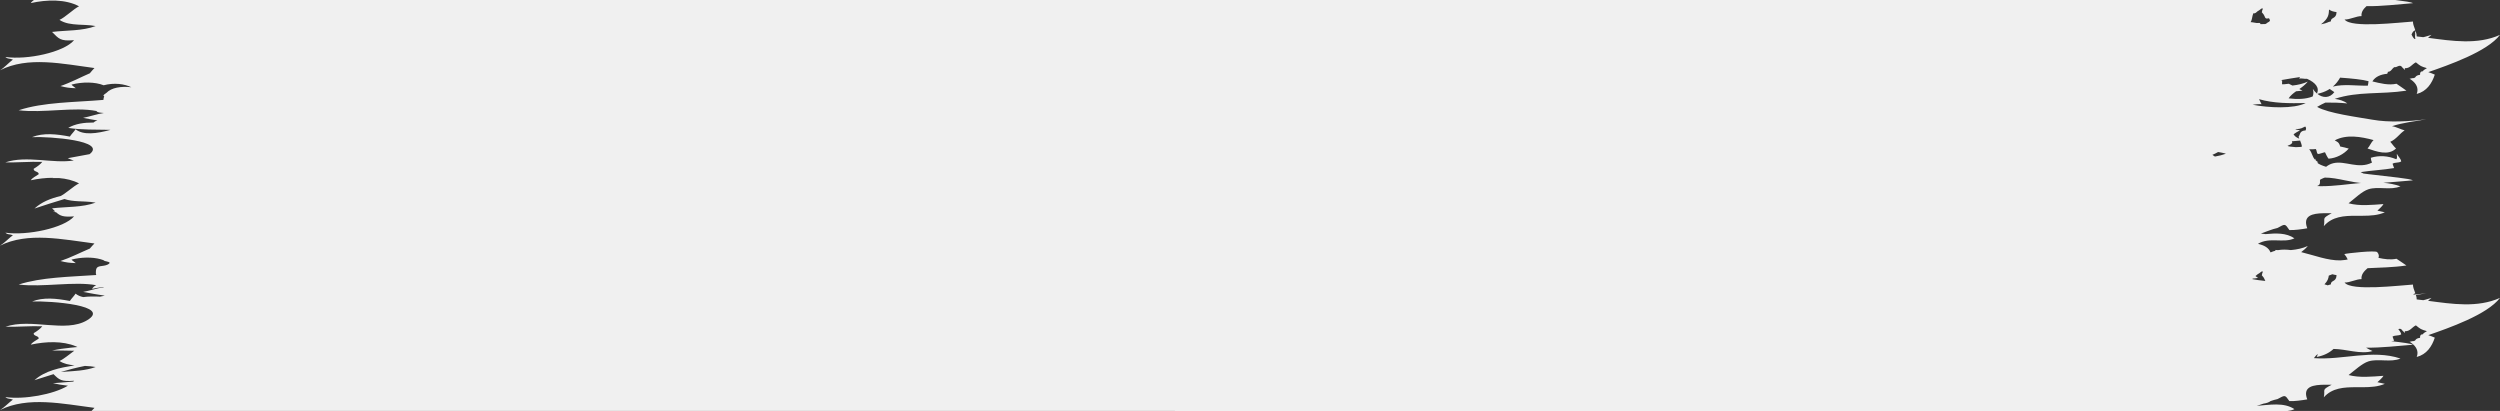<?xml version="1.0" encoding="UTF-8"?>
<svg width="146px" height="24px" class="cls-history-status__svg" viewBox="0 0 146 25" preserveAspectRatio="none" version="1.1" xmlns="http://www.w3.org/2000/svg" xmlns:xlink="http://www.w3.org/1999/xlink">
    <rect x="0" y="0" width="146" height="25" fill="#333333" stroke="none"/>
    <g stroke="none" stroke-width="1" fill="none" fill-rule="evenodd">
        <g fill="#F0F0F0" transform="translate(-337, -1395)">
            <path d="M477.915,1395.193 C477.032,1395.263 476.101,1395.389 475.203,1395.375 C475.02,1395.547 474.883,1395.742 474.914,1395.98 C474.616,1395.974 474.208,1396.204 473.924,1396.186 C474.29,1396.727 477.143,1396.361 477.918,1396.311 C477.912,1396.443 477.97,1396.603 478.027,1396.763 L478.053,1396.841 L478.041,1396.846 C477.956,1396.883 477.915,1396.922 477.865,1397.03 L477.833,1397.103 C477.879,1397.212 477.934,1397.308 478.012,1397.372 L478.064,1397.363 C478.038,1397.309 478.029,1397.225 478.049,1397.077 C478.037,1397.019 478.039,1396.973 478.05,1396.936 L478.07,1396.889 L478.082,1396.922 C478.099,1396.975 478.113,1397.026 478.123,1397.075 L478.136,1397.215 C478.262,1397.229 478.389,1397.245 478.516,1397.262 L478.626,1397.235 L479,1397.121 C478.939,1397.181 478.872,1397.241 478.797,1397.3 C480.205,1397.493 481.683,1397.737 483,1397.121 C482.253,1398.148 479.986,1398.96 478.812,1399.388 C478.943,1399.433 479.069,1399.482 479.192,1399.54 C479.025,1400.078 478.711,1400.564 478.136,1400.715 C478.268,1400.367 478.106,1400.066 477.807,1399.848 L477.721,1399.791 L477.807,1399.774 C477.881,1399.741 477.93,1399.769 477.996,1399.74 L478.049,1399.706 C478.101,1399.604 478.191,1399.574 478.331,1399.55 C478.329,1399.437 478.343,1399.336 478.499,1399.336 C478.523,1399.267 478.569,1399.249 478.731,1399.145 C478.373,1399.034 478.373,1399.03 478.087,1398.792 C477.847,1398.914 477.749,1399.167 477.439,1399.149 C477.44,1399.168 477.442,1399.188 477.445,1399.213 L477.451,1399.255 L477.432,1399.242 C477.398,1399.213 477.358,1399.173 477.311,1399.12 L477.234,1399.029 C477.09,1398.934 476.976,1399.119 476.836,1399.082 C476.694,1399.156 476.642,1399.376 476.448,1399.367 C476.455,1399.408 476.438,1399.441 476.419,1399.474 L476.41,1399.489 C476.048,1399.523 475.728,1399.659 475.565,1399.926 L475.55,1399.953 C476.009,1400.067 476.478,1400.201 476.955,1400.095 C477.012,1400.134 477.109,1400.204 477.216,1400.281 L477.433,1400.44 L477.535,1400.516 C475.999,1400.757 474.721,1400.542 473.349,1401.014 C473.618,1401.056 473.871,1401.126 474.082,1401.292 C473.669,1401.246 473.239,1401.236 472.803,1401.24 C472.643,1401.316 472.482,1401.403 472.318,1401.503 C472.972,1401.895 474.69,1402.125 475.546,1402.281 C476.517,1402.464 477.729,1402.389 478.703,1402.253 C478.03,1402.389 477.34,1402.449 476.692,1402.678 C476.936,1402.71 477.204,1402.877 477.431,1402.929 C477.135,1403.13 476.952,1403.465 476.591,1403.627 C476.703,1403.747 476.804,1403.924 476.93,1404.031 C476.471,1404.494 475.778,1404.214 475.264,1404.034 C475.39,1403.901 475.464,1403.668 475.617,1403.522 C474.898,1403.316 474.025,1403.156 473.349,1403.54 C473.486,1403.624 473.598,1403.64 473.667,1403.911 C473.847,1403.945 474,1403.992 474.167,1404.039 C473.875,1404.389 473.431,1404.622 472.988,1404.653 C472.917,1404.575 472.821,1404.35 472.783,1404.269 C472.728,1404.246 472.463,1404.387 472.359,1404.363 C472.272,1404.277 472.313,1404.133 472.231,1404.063 C472.168,1404.084 471.902,1404.089 471.856,1404.078 C472.054,1404.339 472.023,1404.526 472.202,1404.719 L472.263,1404.634 C472.239,1404.674 472.23,1404.712 472.233,1404.749 C472.272,1404.789 472.323,1404.829 472.387,1404.87 L472.317,1404.895 C472.417,1404.987 472.601,1405.071 472.843,1405.147 C472.959,1405.052 473.092,1404.973 473.259,1404.93 C473.954,1404.752 474.725,1405.314 475.524,1404.891 C475.483,1404.797 475.461,1404.7 475.456,1404.598 C475.943,1404.442 476.46,1404.475 476.938,1404.687 C477.037,1404.606 476.952,1404.455 476.979,1404.35 C477.05,1404.538 477.19,1404.603 477.231,1404.82 C477.07,1404.927 476.87,1404.859 476.725,1404.961 C476.725,1404.985 476.818,1405.22 476.815,1405.223 C476.181,1405.337 475.508,1405.364 474.859,1405.471 L475.03,1405.557 L475.329,1405.596 C476.582,1405.754 477.771,1405.864 477.915,1405.971 C477.351,1406.015 476.768,1406.081 476.186,1406.119 C476.523,1406.149 476.857,1406.215 477.187,1406.333 C476.629,1406.596 475.882,1406.32 475.316,1406.513 C474.933,1406.643 474.506,1407.085 474.156,1407.367 C474.813,1407.547 475.516,1407.464 476.194,1407.414 C476.142,1407.534 475.921,1407.733 475.841,1407.814 C475.984,1407.845 476.129,1407.879 476.274,1407.915 C475.883,1408.098 475.439,1408.124 474.989,1408.126 L474.602,1408.126 C473.895,1408.126 473.204,1408.163 472.712,1408.757 C472.811,1408.234 472.545,1408.326 473.172,1407.97 C473.08,1407.97 472.983,1407.969 472.885,1407.969 L472.687,1407.971 C472.061,1407.985 471.46,1408.101 471.744,1408.887 C471.47,1408.939 470.961,1409.015 470.699,1408.994 C470.436,1408.592 470.458,1408.61 470.004,1408.869 C469.678,1408.944 469.354,1409.092 469.035,1409.209 C469.133,1409.219 469.226,1409.231 469.311,1409.242 C469.901,1409.184 470.521,1409.155 470.994,1409.498 C470.371,1409.813 469.525,1409.401 468.864,1409.835 C469.215,1409.915 469.487,1410.061 469.594,1410.344 L469.614,1410.35 C469.706,1410.307 469.8,1410.273 469.896,1410.248 C469.885,1410.234 469.876,1410.219 469.867,1410.205 L470.034,1410.217 C470.276,1410.173 470.528,1410.178 470.786,1410.213 C471.14,1410.182 471.486,1410.104 471.777,1409.963 C471.658,1410.115 471.524,1410.232 471.388,1410.337 C472.153,1410.532 472.944,1410.854 473.669,1410.84 C473.726,1410.831 473.784,1410.828 473.843,1410.825 C473.933,1410.82 474.021,1410.805 474.107,1410.783 C474.055,1410.663 473.989,1410.556 473.907,1410.457 C474.066,1410.405 475.729,1410.217 475.828,1410.337 C475.932,1410.463 475.945,1410.577 475.902,1410.686 C476.247,1410.765 476.599,1410.818 476.955,1410.741 C477.012,1410.779 477.109,1410.847 477.216,1410.922 L477.433,1411.077 L477.535,1411.15 C476.723,1411.274 475.984,1411.274 475.265,1411.315 C475.053,1411.504 474.879,1411.715 474.914,1411.98 C474.616,1411.974 474.208,1412.204 473.924,1412.186 C474.29,1412.727 477.143,1412.361 477.918,1412.311 C477.912,1412.443 477.97,1412.603 478.027,1412.763 L478.053,1412.841 L478.041,1412.846 C477.992,1412.868 477.957,1412.889 477.928,1412.925 C477.972,1412.922 478.016,1412.919 478.06,1412.914 L478.07,1412.889 L478.079,1412.913 C478.294,1412.892 478.503,1412.868 478.703,1412.84 C478.499,1412.88 478.294,1412.914 478.09,1412.947 L478.082,1412.922 C478.099,1412.975 478.113,1413.026 478.123,1413.075 L478.136,1413.215 C478.262,1413.229 478.389,1413.245 478.516,1413.262 L478.626,1413.235 L479,1413.121 C478.939,1413.181 478.872,1413.241 478.797,1413.3 C480.205,1413.493 481.683,1413.737 483,1413.121 C482.253,1414.148 479.986,1414.96 478.812,1415.388 C478.943,1415.433 479.069,1415.482 479.192,1415.54 C479.025,1416.078 478.711,1416.564 478.136,1416.715 C478.268,1416.367 478.106,1416.066 477.807,1415.848 L477.721,1415.791 L477.807,1415.774 C477.881,1415.741 477.93,1415.769 477.996,1415.74 L478.049,1415.706 C478.101,1415.604 478.191,1415.574 478.331,1415.55 C478.329,1415.437 478.343,1415.336 478.499,1415.336 C478.523,1415.267 478.569,1415.249 478.731,1415.145 C478.373,1415.034 478.373,1415.03 478.087,1414.792 C477.847,1414.914 477.749,1415.167 477.439,1415.149 C477.44,1415.168 477.442,1415.188 477.445,1415.213 L477.451,1415.255 L477.432,1415.242 C477.398,1415.213 477.358,1415.173 477.311,1415.12 L477.234,1415.029 C477.172,1414.988 477.116,1414.999 477.061,1415.022 C477.127,1415.118 477.203,1415.193 477.231,1415.339 C477.07,1415.443 476.87,1415.377 476.725,1415.476 C476.725,1415.499 476.818,1415.727 476.815,1415.73 L476.649,1415.755 C477.321,1415.835 477.824,1415.904 477.915,1415.971 C477.024,1416.04 476.083,1416.165 475.177,1416.148 C475.302,1416.224 475.429,1416.305 475.557,1416.355 C474.869,1416.574 474.016,1416.232 473.279,1416.227 C473.039,1416.458 472.718,1416.634 472.295,1416.715 C472.328,1416.652 472.347,1416.59 472.355,1416.531 C472.275,1416.6 472.201,1416.685 472.132,1416.787 C473.798,1416.919 475.54,1416.238 477.187,1416.81 C476.629,1417.067 475.882,1416.797 475.316,1416.985 C474.933,1417.113 474.506,1417.542 474.156,1417.816 C474.813,1417.992 475.516,1417.911 476.194,1417.862 C476.142,1417.979 475.921,1418.172 475.841,1418.251 C475.984,1418.282 476.129,1418.315 476.274,1418.35 C475.883,1418.528 475.439,1418.553 474.989,1418.556 L474.602,1418.555 C473.895,1418.555 473.204,1418.591 472.712,1419.169 C472.811,1418.66 472.545,1418.749 473.172,1418.404 L473.078,1418.403 L473.078,1418.403 L472.786,1418.403 C472.127,1418.408 471.445,1418.491 471.744,1419.296 C471.47,1419.346 470.961,1419.42 470.699,1419.4 C470.436,1419.008 470.458,1419.026 470.004,1419.278 C469.87,1419.308 469.736,1419.35 469.603,1419.397 C469.505,1419.48 469.357,1419.528 469.18,1419.556 C469.048,1419.605 468.918,1419.652 468.789,1419.689 C469.514,1419.634 470.379,1419.456 470.994,1419.89 C470.869,1419.952 470.736,1419.985 470.596,1420.001 L342.345,1420 C342.417,1419.917 342.504,1419.822 342.517,1419.811 C340.684,1419.567 338.618,1419.097 337,1419.946 C337.253,1419.788 337.539,1419.468 337.754,1419.31 C337.528,1419.222 337.475,1419.298 337.313,1419.155 C338.401,1419.316 340.117,1419.001 340.967,1418.463 C340.665,1418.428 340.372,1418.379 340.092,1418.312 C340.47,1418.283 340.867,1418.25 341.277,1418.214 C341.296,1418.197 341.311,1418.179 341.326,1418.162 C340.572,1418.225 340.458,1418.102 340.125,1417.761 C339.747,1417.882 339.377,1418.007 339.014,1418.127 C339.639,1417.543 340.488,1417.375 341.355,1417.225 C341.031,1417.196 340.725,1417.131 340.473,1416.96 C340.731,1416.845 341.051,1416.55 341.336,1416.338 C340.889,1416.325 340.448,1416.322 340.051,1416.322 C340.401,1416.241 340.77,1416.189 341.147,1416.149 L341.523,1416.111 L341.427,1416.065 C340.655,1415.73 339.666,1415.771 338.799,1415.966 C338.882,1415.821 339.089,1415.72 339.259,1415.6 C339.285,1415.417 338.935,1415.46 338.969,1415.267 C339.153,1415.153 339.357,1415.003 339.47,1414.848 C338.769,1414.822 337.901,1414.899 337.313,1414.878 C338.833,1414.337 340.828,1415.265 342.087,1414.482 C343.539,1413.577 339.964,1413.298 338.871,1413.341 C339.531,1413.068 340.308,1413.155 341.07,1413.308 L341.088,1413.299 L341.152,1413.205 C341.238,1413.092 341.356,1412.964 341.412,1412.863 C341.538,1412.969 341.689,1413.036 341.859,1413.073 C342.17,1413.03 342.502,1413.03 342.836,1413.047 C342.93,1413.031 343.025,1413.01 343.121,1412.987 C342.703,1412.916 342.278,1412.85 341.854,1412.759 C342.219,1412.691 342.672,1412.528 343.072,1412.472 L343.023,1412.457 C342.653,1412.509 342.389,1412.56 342.374,1412.599 C342.423,1412.473 342.51,1412.397 342.621,1412.351 C341.333,1412.099 339.508,1412.49 338.09,1412.309 C339.404,1411.864 341.071,1411.842 342.621,1411.73 C342.597,1411.68 342.59,1411.604 342.6,1411.493 C342.623,1411.247 342.698,1411.206 343.064,1411.163 C343.215,1411.137 343.339,1411.092 343.411,1410.995 C343.339,1410.883 343.128,1410.921 343.041,1410.827 L343.041,1410.826 L342.877,1410.77 C342.388,1410.628 341.739,1410.64 341.182,1410.79 C341.167,1410.823 341.42,1410.99 341.427,1411.006 C341.035,1410.99 340.892,1410.973 340.53,1410.879 C341.107,1410.68 341.774,1410.327 342.246,1410.121 C342.272,1410.078 342.495,1409.829 342.517,1409.811 C340.684,1409.567 338.618,1409.097 337,1409.946 C337.253,1409.788 337.539,1409.468 337.754,1409.31 C337.528,1409.222 337.475,1409.298 337.313,1409.155 C338.591,1409.344 340.737,1408.876 341.326,1408.162 C340.7,1408.214 340.515,1408.138 340.28,1407.916 C340.215,1407.905 340.153,1407.891 340.092,1407.876 L340.229,1407.866 C340.172,1407.81 340.111,1407.746 340.04,1407.674 C340.869,1407.57 341.804,1407.626 342.585,1407.326 C342.394,1407.288 342.192,1407.273 341.988,1407.262 L341.579,1407.243 C341.293,1407.226 341.013,1407.197 340.765,1407.107 C340.162,1407.288 339.581,1407.494 339.014,1407.686 C339.438,1407.278 339.967,1407.068 340.534,1406.927 L340.473,1406.96 C340.82,1406.805 341.28,1406.324 341.616,1406.157 C341.266,1405.967 340.861,1405.866 340.438,1405.831 L340.051,1405.831 L340.051,1405.831 L340.116,1405.817 C339.674,1405.813 339.222,1405.871 338.799,1405.966 C338.882,1405.821 339.089,1405.72 339.259,1405.6 C339.285,1405.417 338.935,1405.46 338.969,1405.267 C339.153,1405.153 339.357,1405.003 339.47,1404.848 C338.769,1404.822 337.901,1404.899 337.313,1404.878 C338.548,1404.438 340.098,1404.969 341.311,1404.762 C341.267,1404.75 341.227,1404.736 341.188,1404.722 L340.956,1404.624 C341.333,1404.551 341.773,1404.463 342.232,1404.378 C343.262,1403.556 339.921,1403.299 338.871,1403.341 C339.534,1403.066 340.315,1403.155 341.08,1403.31 C341.152,1403.181 341.337,1402.998 341.412,1402.863 C341.863,1403.242 342.645,1403.13 343.457,1402.899 C342.625,1402.878 341.733,1402.909 340.986,1402.78 C341.394,1402.524 341.917,1402.452 342.466,1402.454 C342.525,1402.393 342.601,1402.353 342.688,1402.326 C342.412,1402.281 342.132,1402.231 341.854,1402.169 C342.218,1402.099 342.67,1401.932 343.069,1401.874 C342.839,1401.85 342.694,1401.855 342.631,1401.752 C341.342,1401.488 339.511,1401.893 338.09,1401.707 C339.523,1401.208 341.375,1401.226 343.038,1401.077 C343.043,1400.998 343.06,1400.925 343.086,1400.858 L343.041,1400.827 C343.033,1400.785 343.117,1400.713 343.223,1400.643 C343.5,1400.338 344.057,1400.233 344.669,1400.307 L344.669,1400.306 C344.278,1400.111 343.686,1400.014 343.053,1400.187 C342.551,1399.978 341.808,1399.972 341.182,1400.145 C341.167,1400.179 341.42,1400.351 341.427,1400.367 C341.035,1400.351 340.892,1400.333 340.53,1400.236 C341.107,1400.033 341.774,1399.669 342.246,1399.458 C342.272,1399.413 342.495,1399.158 342.517,1399.139 C340.684,1398.888 338.618,1398.405 337,1399.278 C337.253,1399.116 337.539,1398.787 337.754,1398.625 C337.528,1398.533 337.475,1398.612 337.313,1398.465 C338.591,1398.659 340.737,1398.178 341.326,1397.444 C340.511,1397.515 340.443,1397.36 340.04,1396.943 C340.869,1396.835 341.804,1396.893 342.585,1396.585 C342.394,1396.546 342.192,1396.53 341.988,1396.519 L341.579,1396.499 C341.173,1396.475 340.782,1396.425 340.473,1396.209 C340.82,1396.049 341.28,1395.556 341.616,1395.383 C340.82,1394.939 339.738,1394.971 338.799,1395.187 C338.838,1395.117 338.904,1395.057 338.981,1395 L476.895,1395.001 C477.442,1395.071 477.836,1395.132 477.915,1395.193 Z M341.961,1417.26 C341.479,1417.36 341.011,1417.487 340.556,1417.626 L340.678,1417.618 C341.327,1417.575 342,1417.551 342.585,1417.326 C342.394,1417.288 342.192,1417.273 341.988,1417.262 L341.961,1417.26 Z M473.215,1411.684 L473.194,1411.69 C473.13,1411.714 473.066,1411.739 473.002,1411.766 C472.983,1411.936 472.933,1412.1 472.748,1412.295 C472.808,1412.317 472.874,1412.338 472.942,1412.358 L472.914,1412.373 C472.96,1412.349 473.004,1412.33 473.12,1412.301 C473.122,1412.023 473.442,1412.175 473.454,1411.736 C473.374,1411.723 473.294,1411.71 473.215,1411.684 Z M468.914,1411.642 C468.838,1411.67 468.787,1411.75 468.718,1411.79 C468.775,1411.84 468.828,1411.882 468.871,1411.907 C468.747,1411.929 468.644,1411.943 468.551,1411.947 L468.545,1411.983 C468.773,1412.027 469.03,1412.065 469.299,1412.092 C469.256,1412.054 469.274,1411.943 469.088,1411.742 C469.122,1411.684 469.094,1411.605 469.16,1411.538 C469.076,1411.462 469.016,1411.583 468.914,1411.642 Z M472.773,1405.803 L472.711,1405.824 L472.597,1405.875 L472.597,1405.875 L472.487,1405.938 C472.506,1406.223 472.445,1406.256 472.355,1406.3 L472.32,1406.317 L472.521,1406.327 C473.302,1406.335 474.097,1406.199 474.888,1406.131 L475.1,1406.146 C474.314,1406.124 473.53,1405.803 472.773,1405.803 Z M466.537,1404.248 L466.525,1404.254 C466.425,1404.315 466.318,1404.37 466.206,1404.418 L466.206,1404.425 L466.221,1404.436 L466.243,1404.437 C466.258,1404.439 466.261,1404.443 466.256,1404.451 L466.25,1404.457 L466.284,1404.483 L466.356,1404.523 C466.581,1404.483 466.797,1404.426 466.99,1404.353 L467,1404.355 C466.928,1404.329 466.851,1404.308 466.732,1404.284 L466.568,1404.253 L466.537,1404.248 L466.537,1404.248 Z M471.53,1403.531 C471.339,1403.546 471.103,1403.571 470.848,1403.595 C470.854,1403.623 470.862,1403.655 470.869,1403.689 C470.799,1403.794 470.689,1403.826 470.589,1403.872 C470.663,1403.922 470.755,1403.916 471.077,1403.953 C471.189,1403.948 471.303,1403.942 471.413,1403.935 C471.428,1403.899 471.45,1403.873 471.327,1403.551 L471.53,1403.531 Z M471.625,1402.695 C471.487,1402.753 471.375,1402.866 471.089,1402.845 C471.076,1402.852 471.063,1402.859 471.05,1402.864 C471.144,1402.891 471.235,1402.915 471.322,1402.929 C471.183,1402.998 471.062,1403.082 470.943,1403.169 C471.018,1403.282 471.065,1403.344 471.28,1403.436 C471.267,1403.401 471.251,1403.361 471.233,1403.319 C471.337,1403.213 471.271,1402.951 471.647,1402.934 C471.673,1402.856 471.701,1402.775 471.625,1402.695 Z M468.929,1401.033 C468.981,1401.132 469.03,1401.234 469.074,1401.338 C468.884,1401.328 468.713,1401.346 468.549,1401.372 C469.499,1401.559 470.938,1401.636 471.658,1401.268 C470.71,1401.291 469.769,1401.289 468.929,1401.033 Z M471.319,1399.688 C470.993,1399.732 470.6,1399.807 470.192,1399.878 C470.221,1399.881 470.249,1399.886 470.277,1399.891 C470.279,1399.919 470.277,1400.011 470.271,1400.128 L470.379,1400.127 L470.666,1400.095 C470.717,1400.121 470.792,1400.159 470.878,1400.204 C471.201,1400.168 471.512,1400.091 471.777,1399.963 C471.627,1400.154 471.453,1400.291 471.28,1400.417 C471.346,1400.451 471.408,1400.485 471.465,1400.516 L471.092,1400.553 C470.923,1400.678 470.768,1400.806 470.655,1400.982 C471.137,1401.048 471.65,1401.042 472.061,1400.868 C472.111,1400.736 472.117,1400.584 472.069,1400.406 C472.139,1400.517 472.219,1400.612 472.306,1400.688 L472.295,1400.715 C472.488,1400.344 472.221,1400.026 471.755,1399.806 L471.721,1399.791 L471.706,1399.795 C471.565,1399.804 471.408,1399.753 471.269,1399.78 L471.306,1399.716 L471.319,1399.688 Z M473.053,1400.41 L472.953,1400.475 C472.776,1400.578 472.571,1400.658 472.332,1400.708 C472.652,1400.974 473.053,1400.983 473.325,1400.605 C473.234,1400.542 473.143,1400.476 473.053,1400.41 Z M473.662,1399.723 C473.556,1399.923 473.417,1400.109 473.238,1400.268 C473.895,1400.095 474.593,1400.229 475.281,1400.21 C475.3,1400.121 475.315,1400.031 475.322,1399.939 C474.983,1399.84 474.33,1399.77 473.662,1399.723 Z M473.016,1395.581 C472.998,1395.871 473.002,1396.116 472.546,1396.478 C472.638,1396.447 472.736,1396.452 472.914,1396.373 C472.96,1396.349 473.004,1396.33 473.12,1396.301 C473.122,1396.023 473.442,1396.175 473.454,1395.736 C473.306,1395.712 473.16,1395.69 473.016,1395.581 Z M468.914,1395.642 C468.8,1395.684 468.74,1395.845 468.594,1395.808 C468.514,1396.008 468.536,1396.191 468.434,1396.347 C468.538,1396.347 468.692,1396.389 468.792,1396.4 C468.899,1396.411 468.991,1396.354 469.013,1396.469 C469.099,1396.468 469.187,1396.466 469.274,1396.463 L469.34,1396.447 C469.392,1396.371 469.49,1396.365 469.566,1396.269 C469.522,1395.975 469.438,1396.21 469.304,1396.097 C469.256,1396.054 469.274,1395.943 469.088,1395.742 C469.122,1395.684 469.094,1395.605 469.16,1395.538 C469.076,1395.462 469.016,1395.583 468.914,1395.642 Z" id="Combined-Shape-Copy-21"></path>
        </g>
    </g>
</svg>
